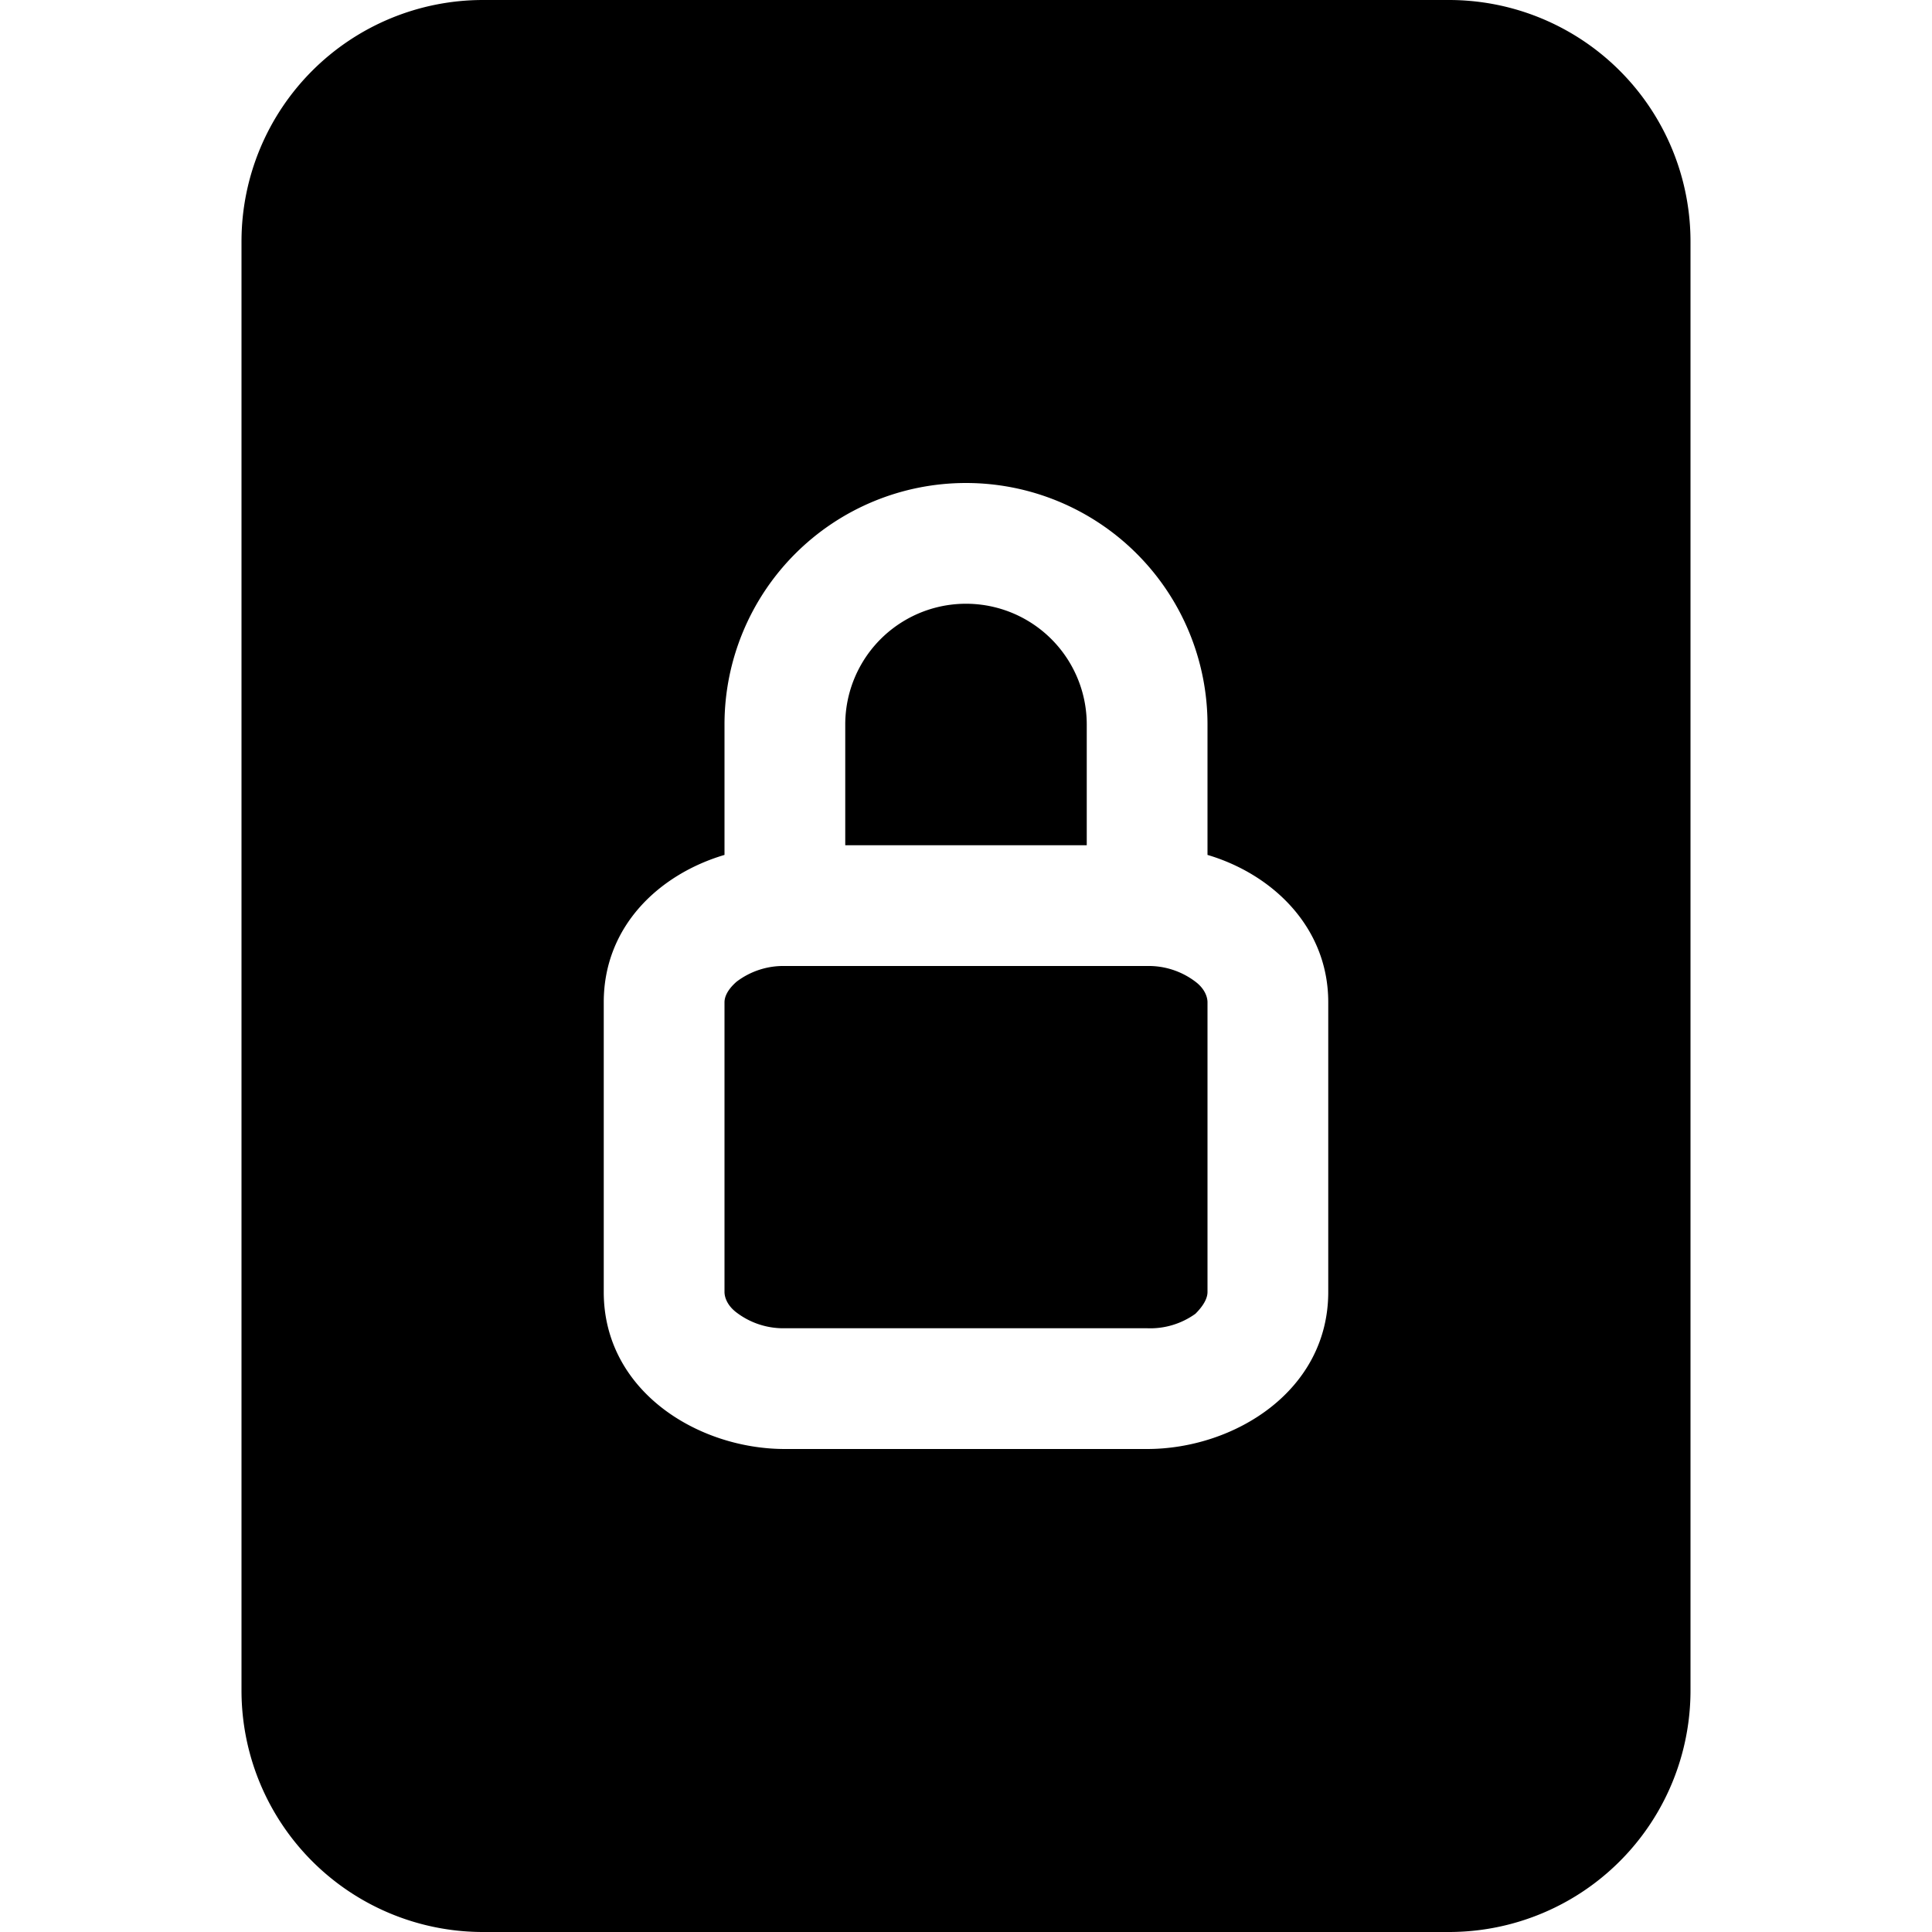 <svg viewBox="0 0 16 16"><path d="M7 6a1 1 0 0 1 2 0v1H7V6zM6 8.3c0-.04.02-.1.1-.17A.64.64 0 0 1 6.5 8h3a.64.64 0 0 1 .4.13c.08.06.1.13.1.17v2.4c0 .04-.02.1-.1.18a.64.64 0 0 1-.4.12h-3a.64.64 0 0 1-.4-.13c-.08-.06-.1-.13-.1-.17V8.3z"/><path d="M12 0H4a2 2 0 0 0-2 2v12a2 2 0 0 0 2 2h8a2 2 0 0 0 2-2V2a2 2 0 0 0-2-2zm-2 6v1.08c.54.16 1 .6 1 1.22v2.4c0 .82-.78 1.3-1.5 1.3h-3c-.72 0-1.5-.48-1.5-1.3V8.3c0-.63.46-1.06 1-1.22V6a2 2 0 1 1 4 0z"/></svg>